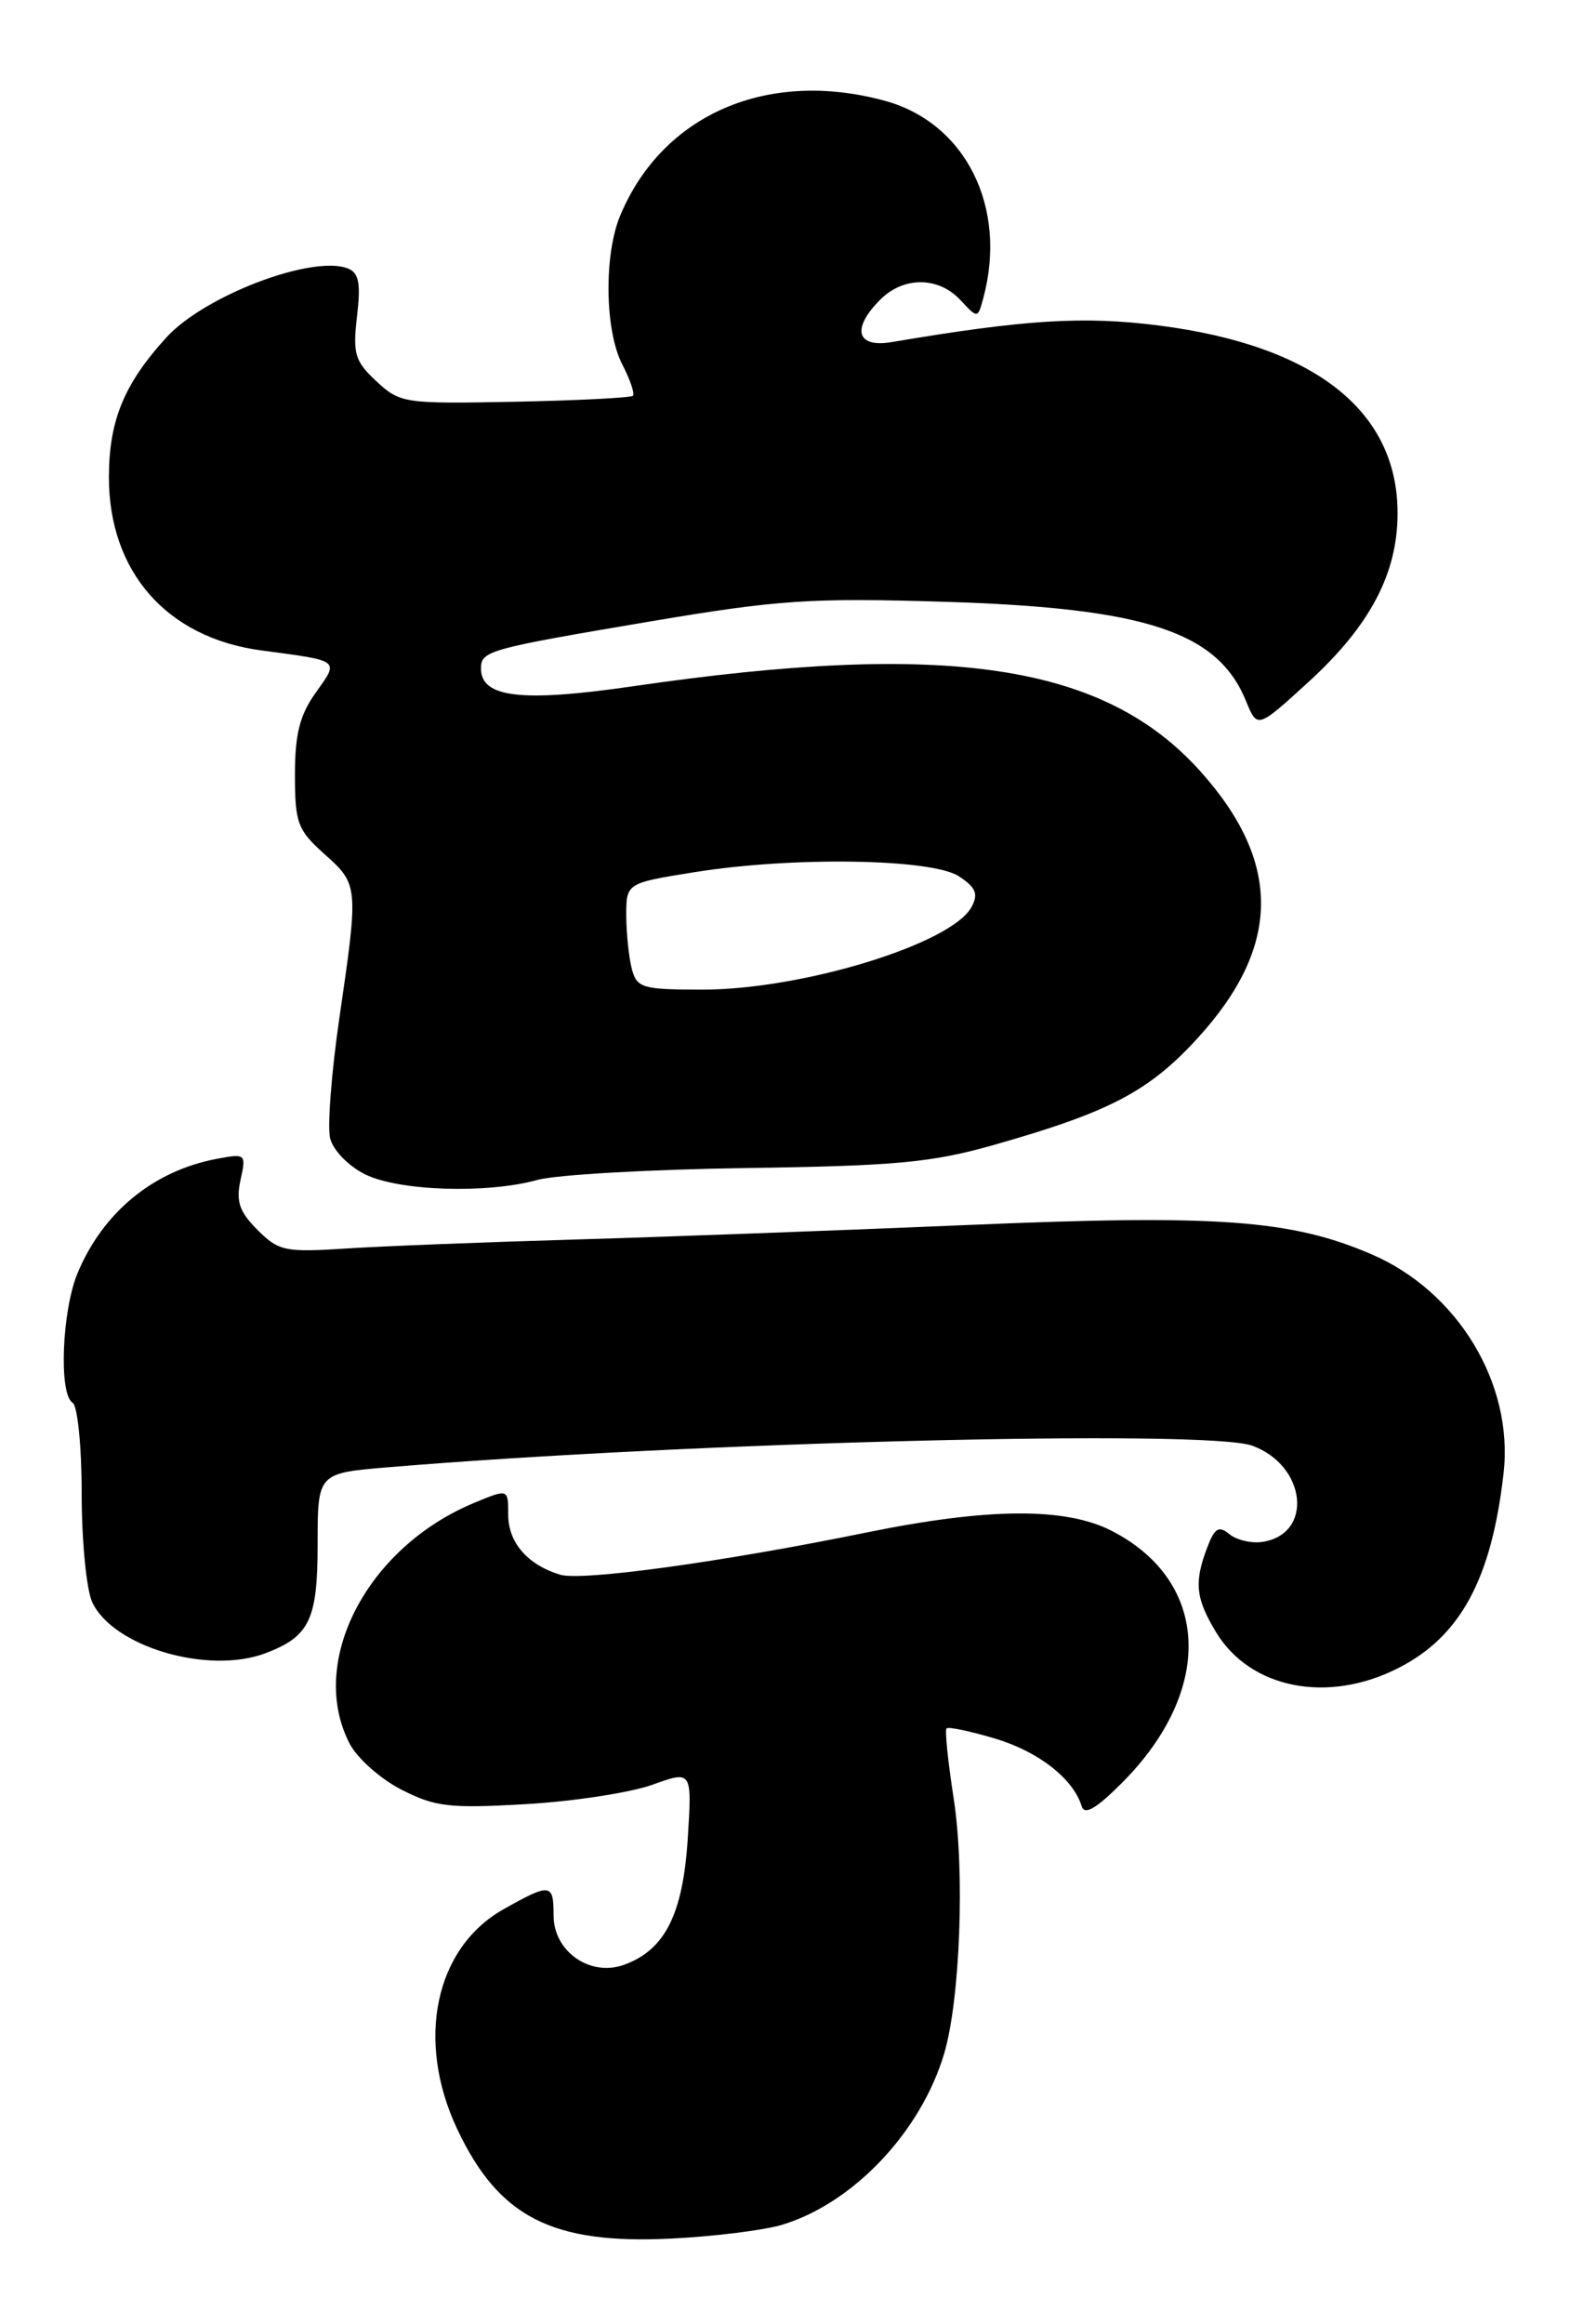 <?xml version="1.0" encoding="UTF-8" standalone="no"?>
<!DOCTYPE svg PUBLIC "-//W3C//DTD SVG 1.1//EN" "http://www.w3.org/Graphics/SVG/1.1/DTD/svg11.dtd" >
<svg xmlns="http://www.w3.org/2000/svg" xmlns:xlink="http://www.w3.org/1999/xlink" version="1.1" viewBox="0 0 173 256">
 <g >
 <path fill="currentColor"
d=" M 86.12 245.06 C 93.98 242.72 101.47 234.83 104.04 226.18 C 105.80 220.25 106.33 206.09 105.09 198.11 C 104.46 194.05 104.10 190.57 104.30 190.37 C 104.50 190.17 106.90 190.67 109.64 191.49 C 114.42 192.91 118.26 195.90 119.19 198.94 C 119.50 199.96 120.77 199.23 123.60 196.40 C 133.82 186.18 133.36 174.22 122.54 168.63 C 117.44 166.00 108.95 166.05 95.50 168.79 C 79.61 172.04 64.11 174.17 61.71 173.44 C 58.12 172.34 56.00 169.89 56.00 166.83 C 56.00 163.97 56.00 163.97 52.25 165.53 C 40.41 170.44 33.88 183.06 38.52 192.04 C 39.36 193.66 41.93 195.94 44.24 197.12 C 47.96 199.02 49.54 199.20 57.97 198.71 C 63.21 198.41 69.47 197.44 71.88 196.58 C 76.26 195.00 76.26 195.00 75.78 202.56 C 75.24 210.90 73.25 214.80 68.73 216.42 C 65.00 217.74 61.00 214.93 61.00 210.98 C 61.00 207.42 60.66 207.38 55.50 210.28 C 47.93 214.53 45.78 224.74 50.38 234.50 C 54.96 244.22 60.85 247.22 74.00 246.56 C 78.67 246.33 84.13 245.65 86.12 245.06 Z  M 154.03 183.75 C 160.92 180.27 164.36 173.93 165.68 162.26 C 166.80 152.42 160.66 142.25 151.13 138.15 C 142.28 134.34 134.17 133.75 106.75 134.92 C 92.86 135.51 73.40 136.23 63.50 136.52 C 53.60 136.81 42.21 137.25 38.20 137.51 C 31.41 137.95 30.71 137.81 28.37 135.46 C 26.37 133.46 25.99 132.34 26.50 129.98 C 27.14 127.08 27.09 127.03 23.83 127.65 C 16.89 128.97 11.34 133.53 8.55 140.22 C 6.82 144.38 6.46 153.55 8.00 154.50 C 8.55 154.84 9.00 159.33 9.00 164.51 C 9.00 169.68 9.52 175.05 10.15 176.44 C 12.40 181.37 22.96 184.49 29.28 182.08 C 34.12 180.24 35.00 178.39 35.00 170.06 C 35.00 162.26 35.00 162.26 42.75 161.61 C 76.20 158.82 132.95 157.41 137.98 159.23 C 143.97 161.41 144.76 168.99 139.09 169.83 C 137.88 170.01 136.25 169.62 135.46 168.97 C 134.30 168.01 133.84 168.29 133.02 170.46 C 131.56 174.30 131.75 176.07 134.02 179.81 C 137.80 186.00 146.28 187.67 154.03 183.75 Z  M 59.22 129.96 C 61.26 129.39 71.61 128.80 82.22 128.65 C 98.70 128.42 102.66 128.05 109.50 126.11 C 122.26 122.49 126.60 120.22 131.98 114.33 C 141.19 104.25 141.27 94.97 132.24 84.92 C 121.62 73.11 104.39 70.54 69.73 75.59 C 57.48 77.37 53.00 76.85 53.00 73.63 C 53.00 71.68 53.77 71.47 71.69 68.44 C 85.78 66.07 89.30 65.83 104.00 66.28 C 126.25 66.96 134.19 69.57 137.31 77.24 C 138.55 80.26 138.55 80.26 144.20 75.10 C 150.97 68.91 154.00 63.17 154.00 56.52 C 154.00 45.25 144.87 38.06 127.76 35.86 C 119.43 34.79 112.98 35.19 98.25 37.68 C 94.37 38.33 93.80 36.20 97.00 33.00 C 99.57 30.43 103.41 30.45 105.83 33.05 C 107.74 35.10 107.74 35.10 108.36 32.80 C 111.04 22.80 106.39 13.53 97.50 11.10 C 84.58 7.58 73.01 12.59 68.35 23.72 C 66.53 28.06 66.64 36.41 68.57 40.14 C 69.44 41.82 69.96 43.37 69.74 43.59 C 69.52 43.81 63.67 44.11 56.75 44.25 C 44.55 44.49 44.09 44.42 41.48 42.00 C 39.10 39.78 38.86 38.97 39.34 34.84 C 39.77 31.17 39.55 30.04 38.31 29.56 C 34.39 28.06 22.55 32.56 18.35 37.15 C 13.67 42.28 12.01 46.31 12.00 52.55 C 12.00 62.99 18.38 70.25 28.80 71.64 C 37.58 72.81 37.38 72.65 34.80 76.28 C 33.03 78.75 32.50 80.85 32.50 85.33 C 32.50 90.65 32.79 91.42 35.75 94.07 C 39.51 97.42 39.52 97.58 37.40 112.09 C 36.52 118.12 36.06 124.11 36.38 125.39 C 36.71 126.70 38.42 128.45 40.24 129.35 C 43.98 131.19 53.65 131.50 59.22 129.96 Z  M 69.63 106.75 C 69.30 105.51 69.02 102.87 69.01 100.89 C 69.00 97.27 69.00 97.27 76.49 96.07 C 87.27 94.33 102.69 94.56 105.66 96.52 C 107.53 97.74 107.83 98.45 107.06 99.89 C 104.89 103.95 88.44 109.00 77.41 109.00 C 70.81 109.00 70.18 108.82 69.63 106.75 Z "/>
</g>
</svg>